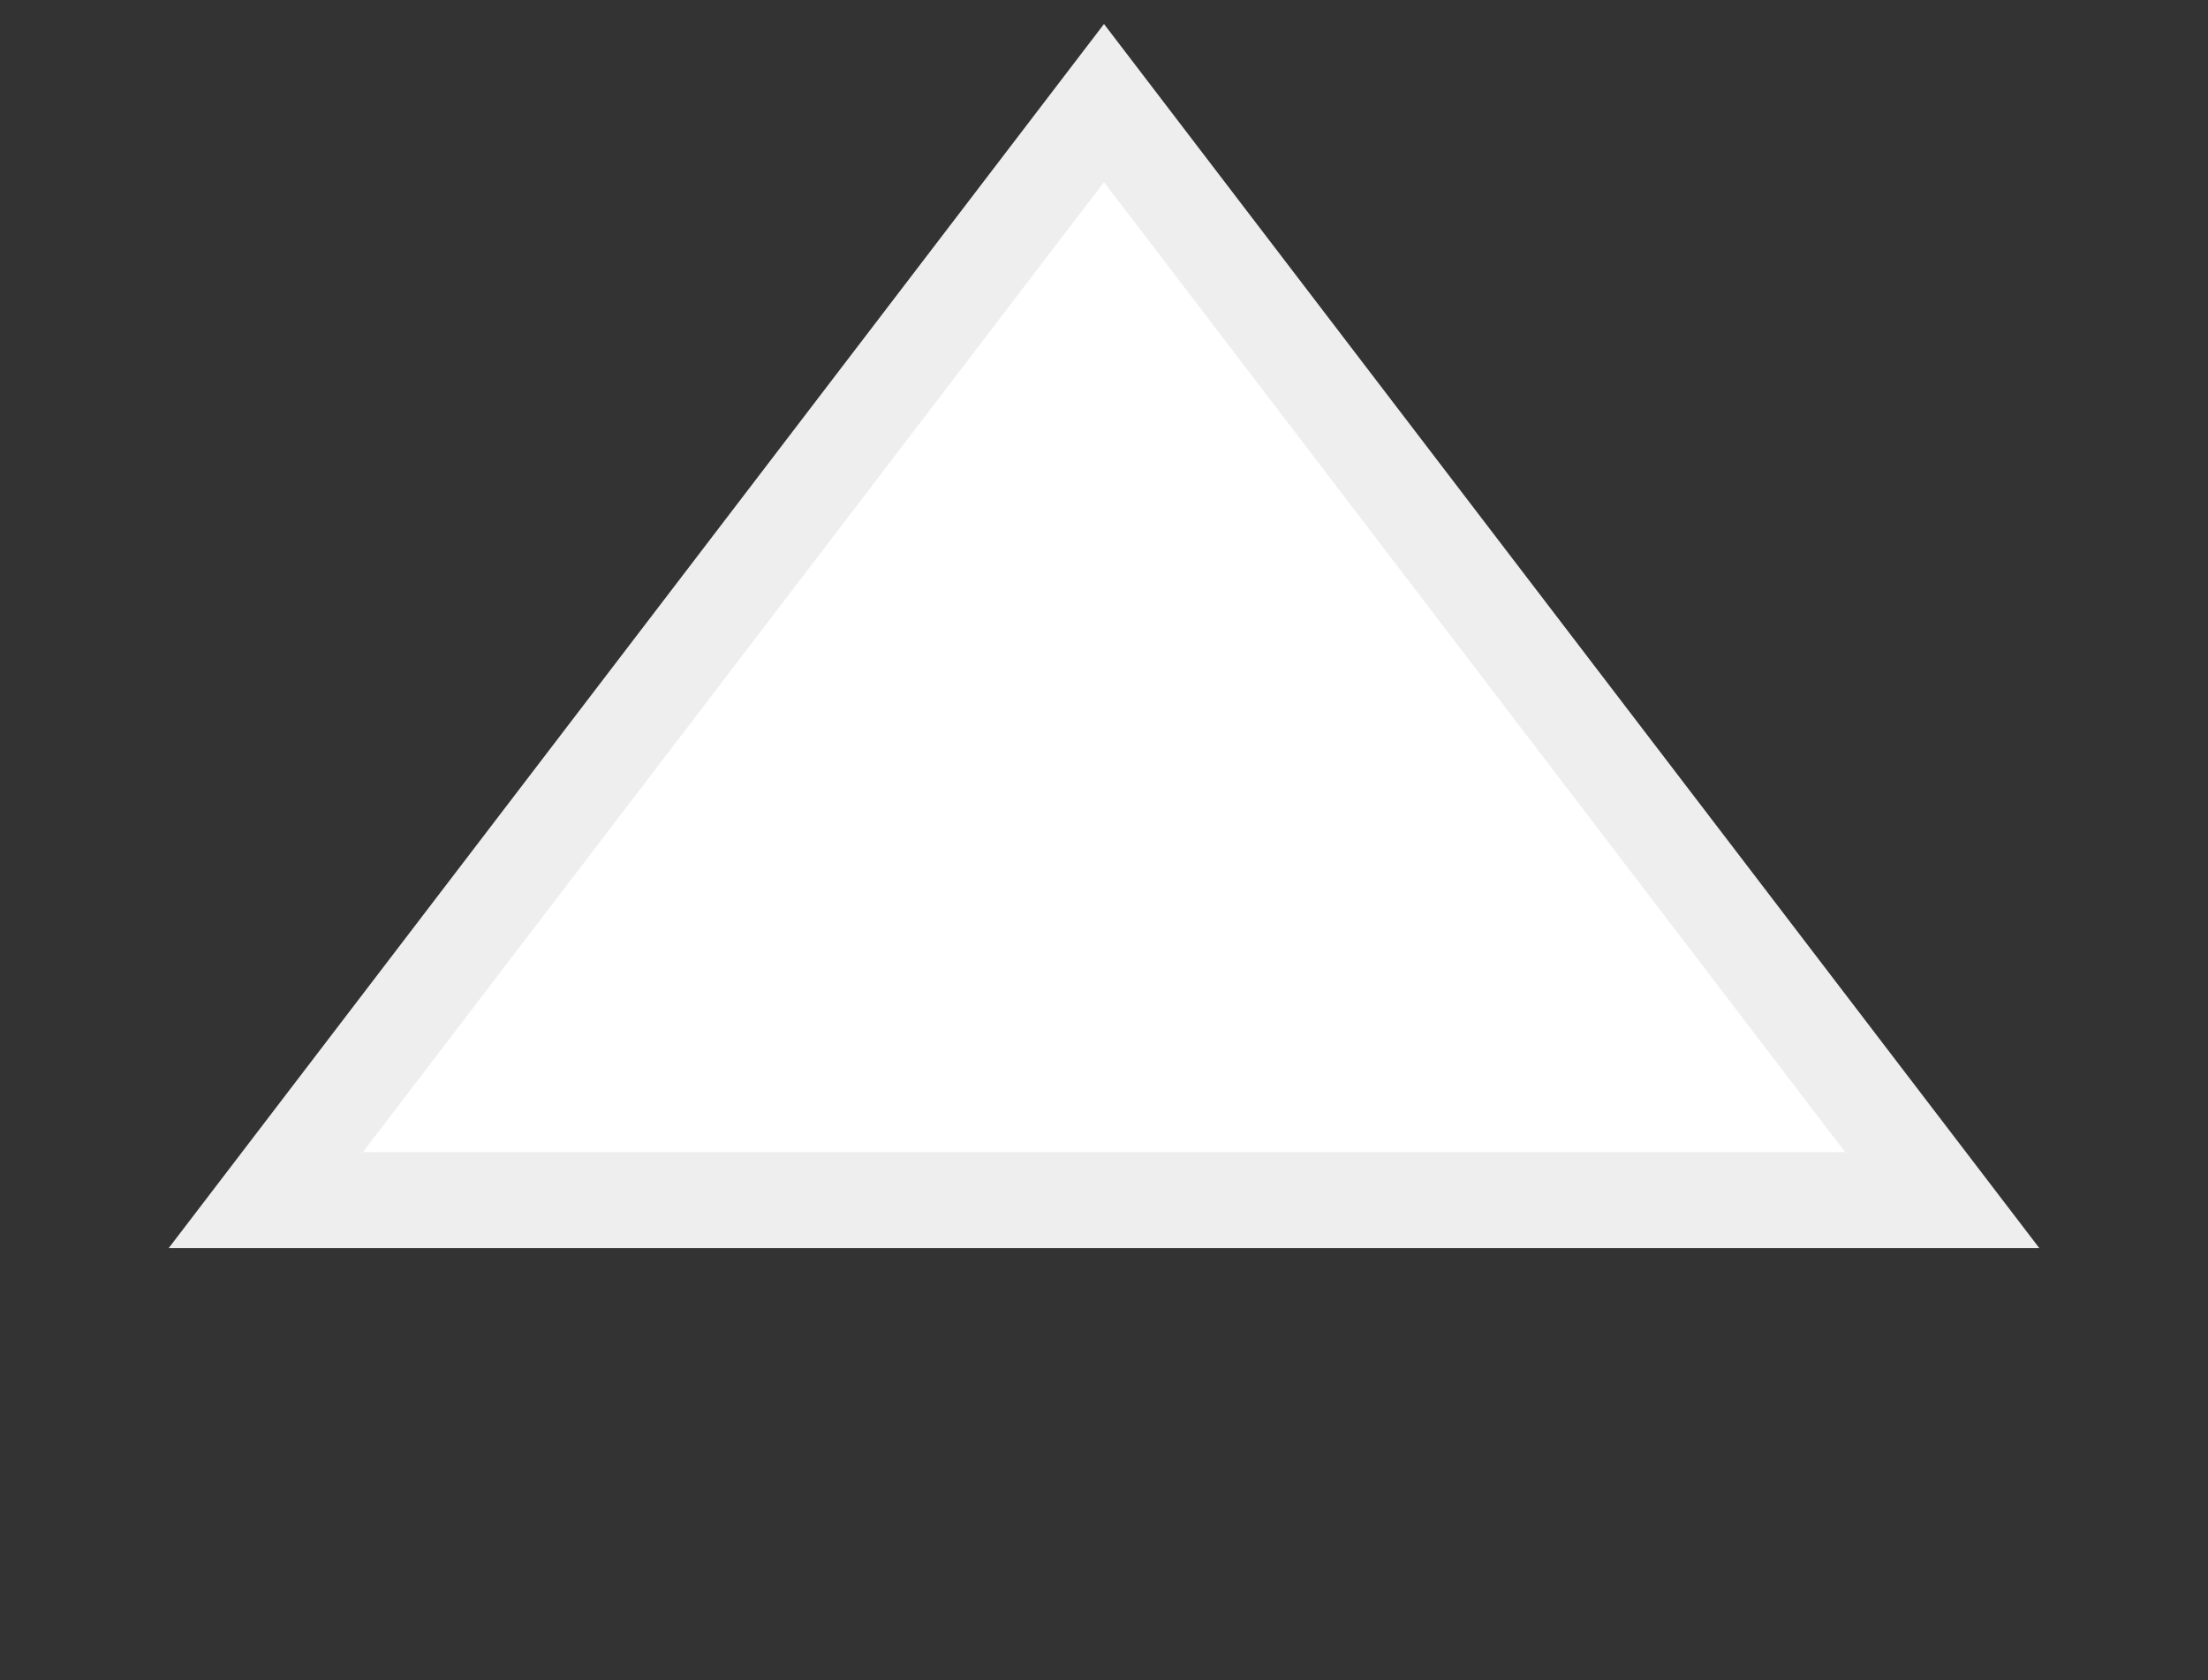 <svg width="46" height="35" viewBox="0 0 46 35" fill="none" xmlns="http://www.w3.org/2000/svg">
    <rect x="0" y="0" width="46" height="35" fill="#333333" stroke="none"/>
    <path d="M40.463 25L23 2.147L5.537 25L40.463 25Z" fill="white" stroke="#EEEEEE" stroke-width="2"/>
</svg>
